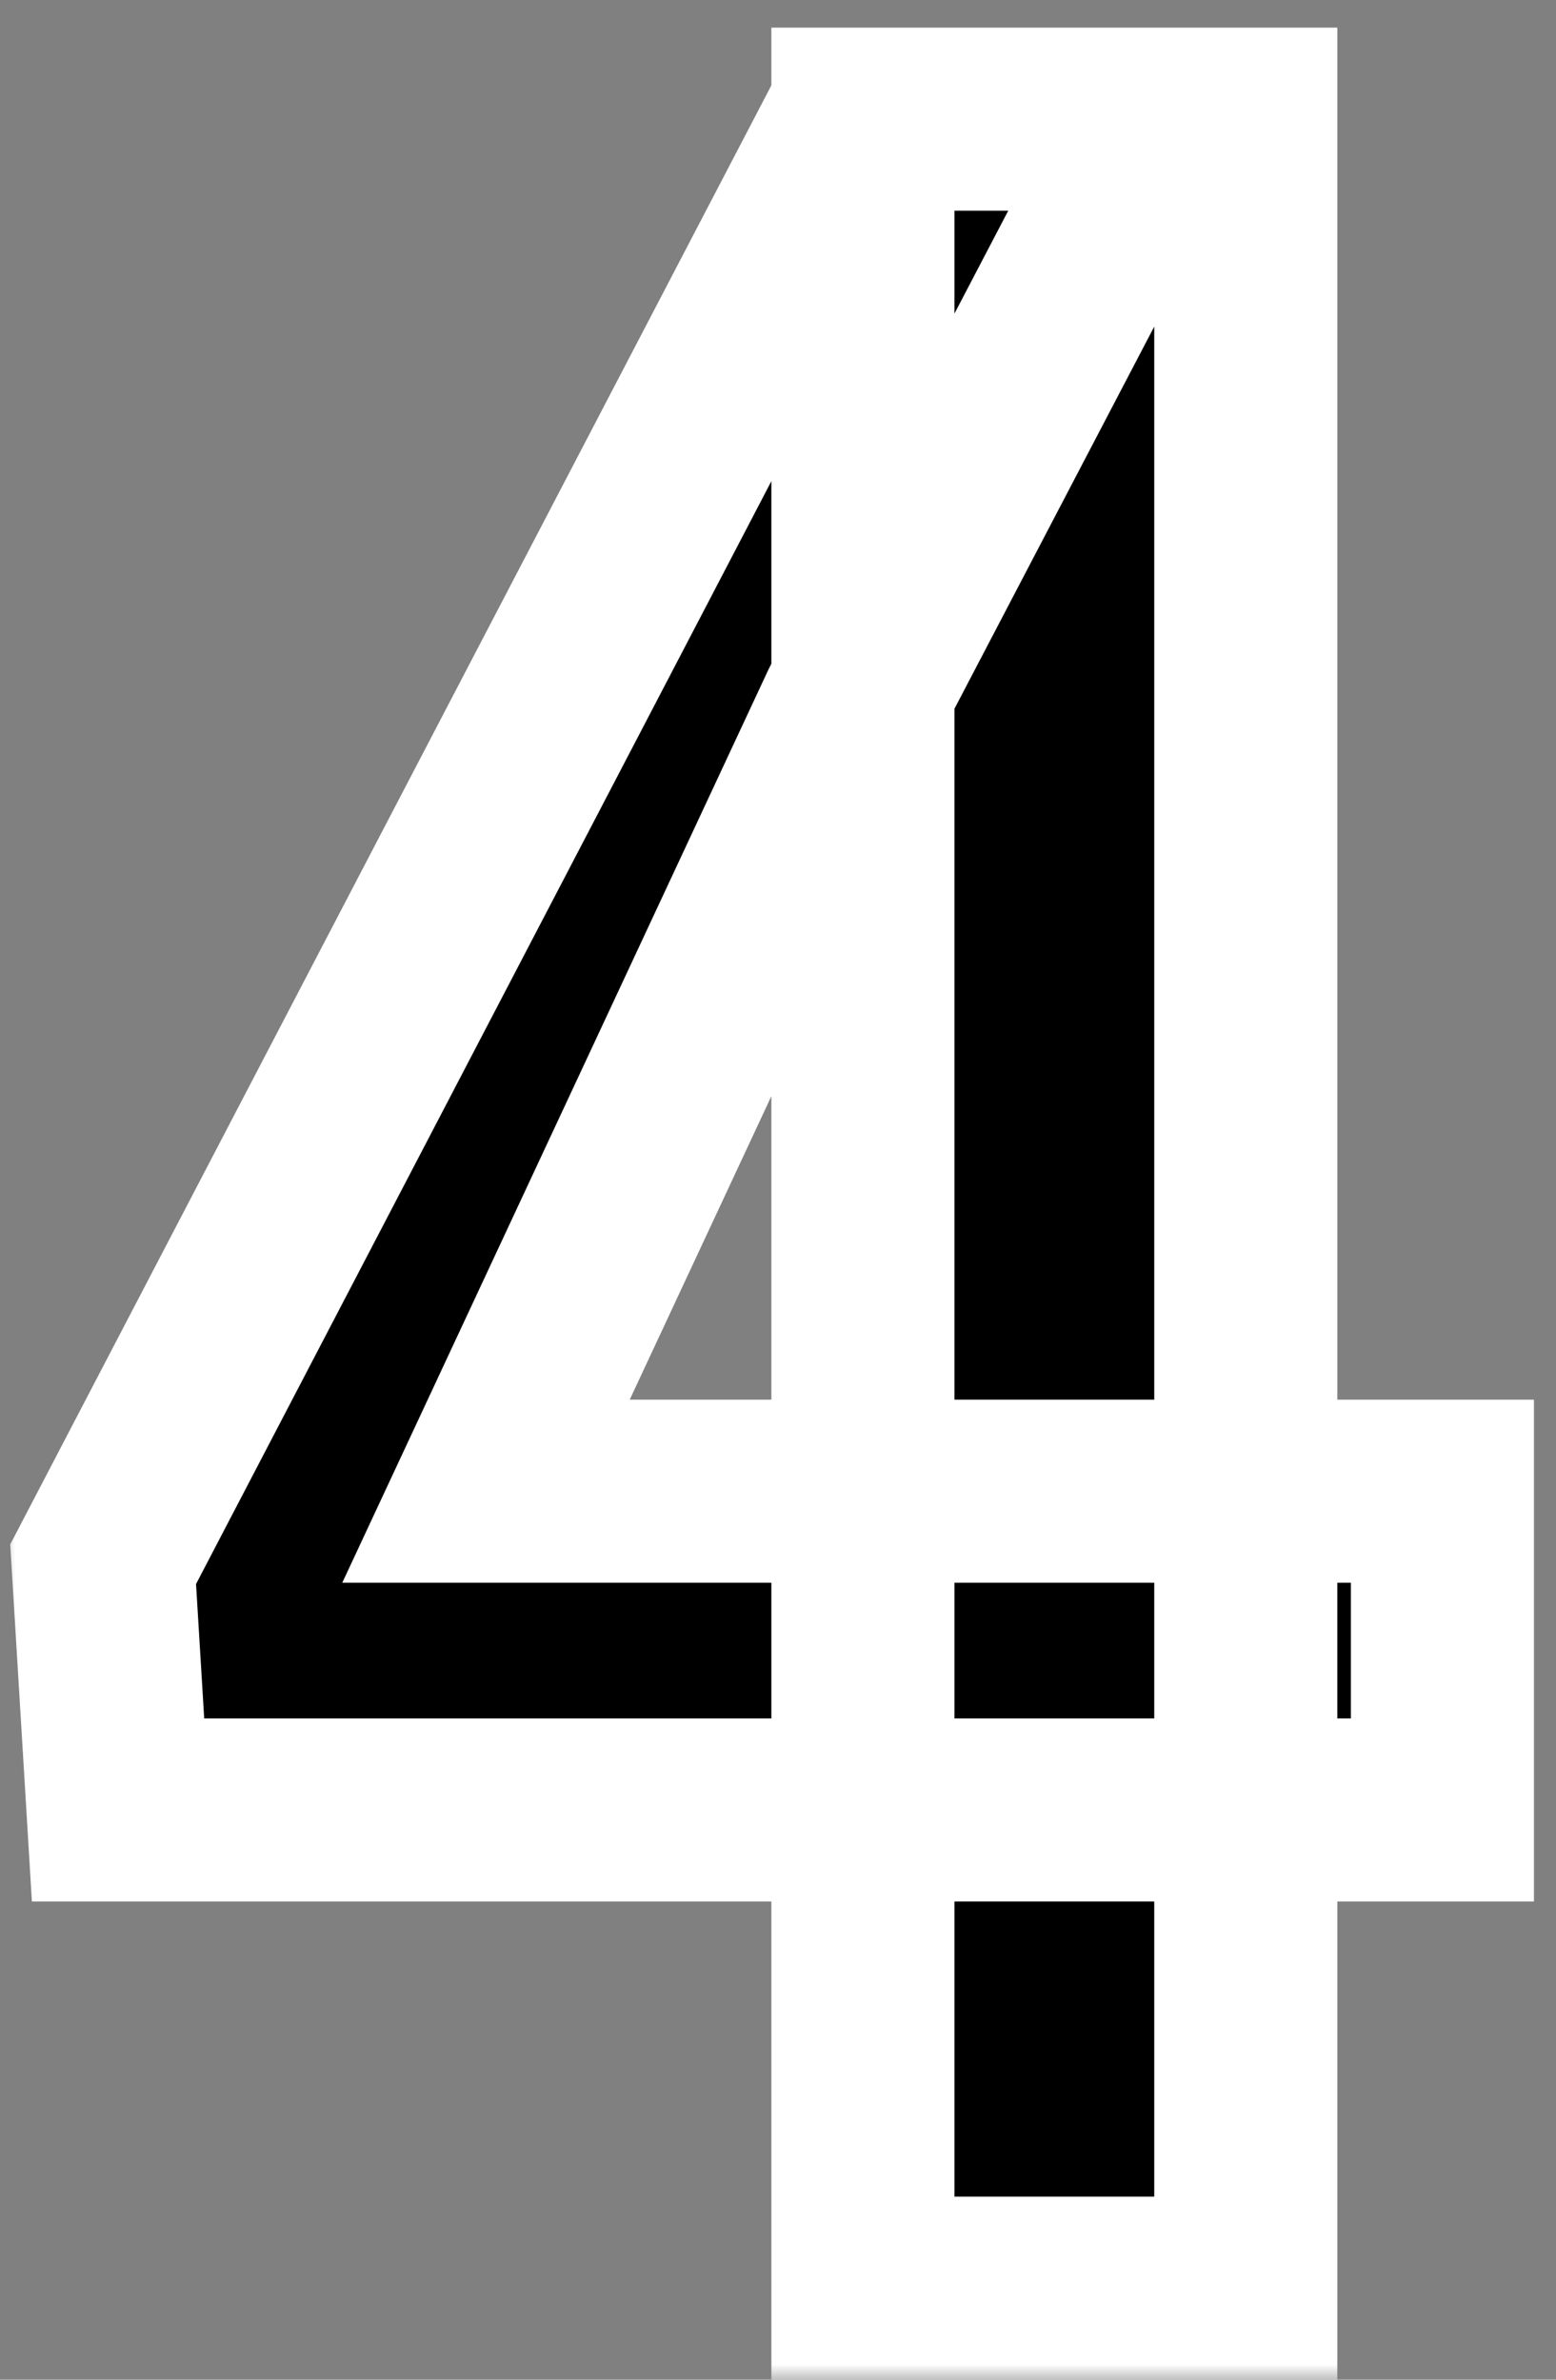 <svg width="51" height="78" viewBox="0 0 51 78" fill="none" xmlns="http://www.w3.org/2000/svg">
<rect x="0" y="0" width="51" height="78" fill="#808080" stroke="none"/>
<mask id="path-1-outside-1_106_8196" maskUnits="userSpaceOnUse" x="0" y="0" width="51" height="78" fill="black">
<rect fill="white" width="51" height="78"/>
<path d="M47.277 48.877V59.326H3.869L3.381 51.27L28.088 3.906H38L27.893 23.242L15.93 48.877H47.277ZM40.832 3.906V75H28.283V3.906H40.832Z"/>
</mask>
<path d="M47.277 48.877V59.326H3.869L3.381 51.27L28.088 3.906H38L27.893 23.242L15.93 48.877H47.277ZM40.832 3.906V75H28.283V3.906H40.832Z" fill="black"/>
<path d="M47.277 48.877H50.277V45.877H47.277V48.877ZM47.277 59.326V62.326H50.277V59.326H47.277ZM3.869 59.326L0.875 59.508L1.045 62.326H3.869V59.326ZM3.381 51.27L0.721 49.882L0.336 50.62L0.386 51.451L3.381 51.27ZM28.088 3.906V0.906H26.269L25.428 2.519L28.088 3.906ZM38 3.906L40.659 5.296L42.953 0.906H38V3.906ZM27.893 23.242L25.234 21.852L25.203 21.912L25.174 21.974L27.893 23.242ZM15.93 48.877L13.211 47.608L11.219 51.877H15.93V48.877ZM40.832 3.906H43.832V0.906H40.832V3.906ZM40.832 75V78H43.832V75H40.832ZM28.283 75H25.283V78H28.283V75ZM28.283 3.906V0.906H25.283V3.906H28.283ZM44.277 48.877V59.326H50.277V48.877H44.277ZM47.277 56.326H3.869V62.326H47.277V56.326ZM6.864 59.145L6.375 51.088L0.386 51.451L0.875 59.508L6.864 59.145ZM6.041 52.657L30.748 5.294L25.428 2.519L0.721 49.882L6.041 52.657ZM28.088 6.906H38V0.906H28.088V6.906ZM35.341 2.516L25.234 21.852L30.551 24.632L40.659 5.296L35.341 2.516ZM25.174 21.974L13.211 47.608L18.648 50.146L30.611 24.511L25.174 21.974ZM15.93 51.877H47.277V45.877H15.93V51.877ZM37.832 3.906V75H43.832V3.906H37.832ZM40.832 72H28.283V78H40.832V72ZM31.283 75V3.906H25.283V75H31.283ZM28.283 6.906H40.832V0.906H28.283V6.906Z" fill="white" mask="url(#path-1-outside-1_106_8196)"/>
</svg>
